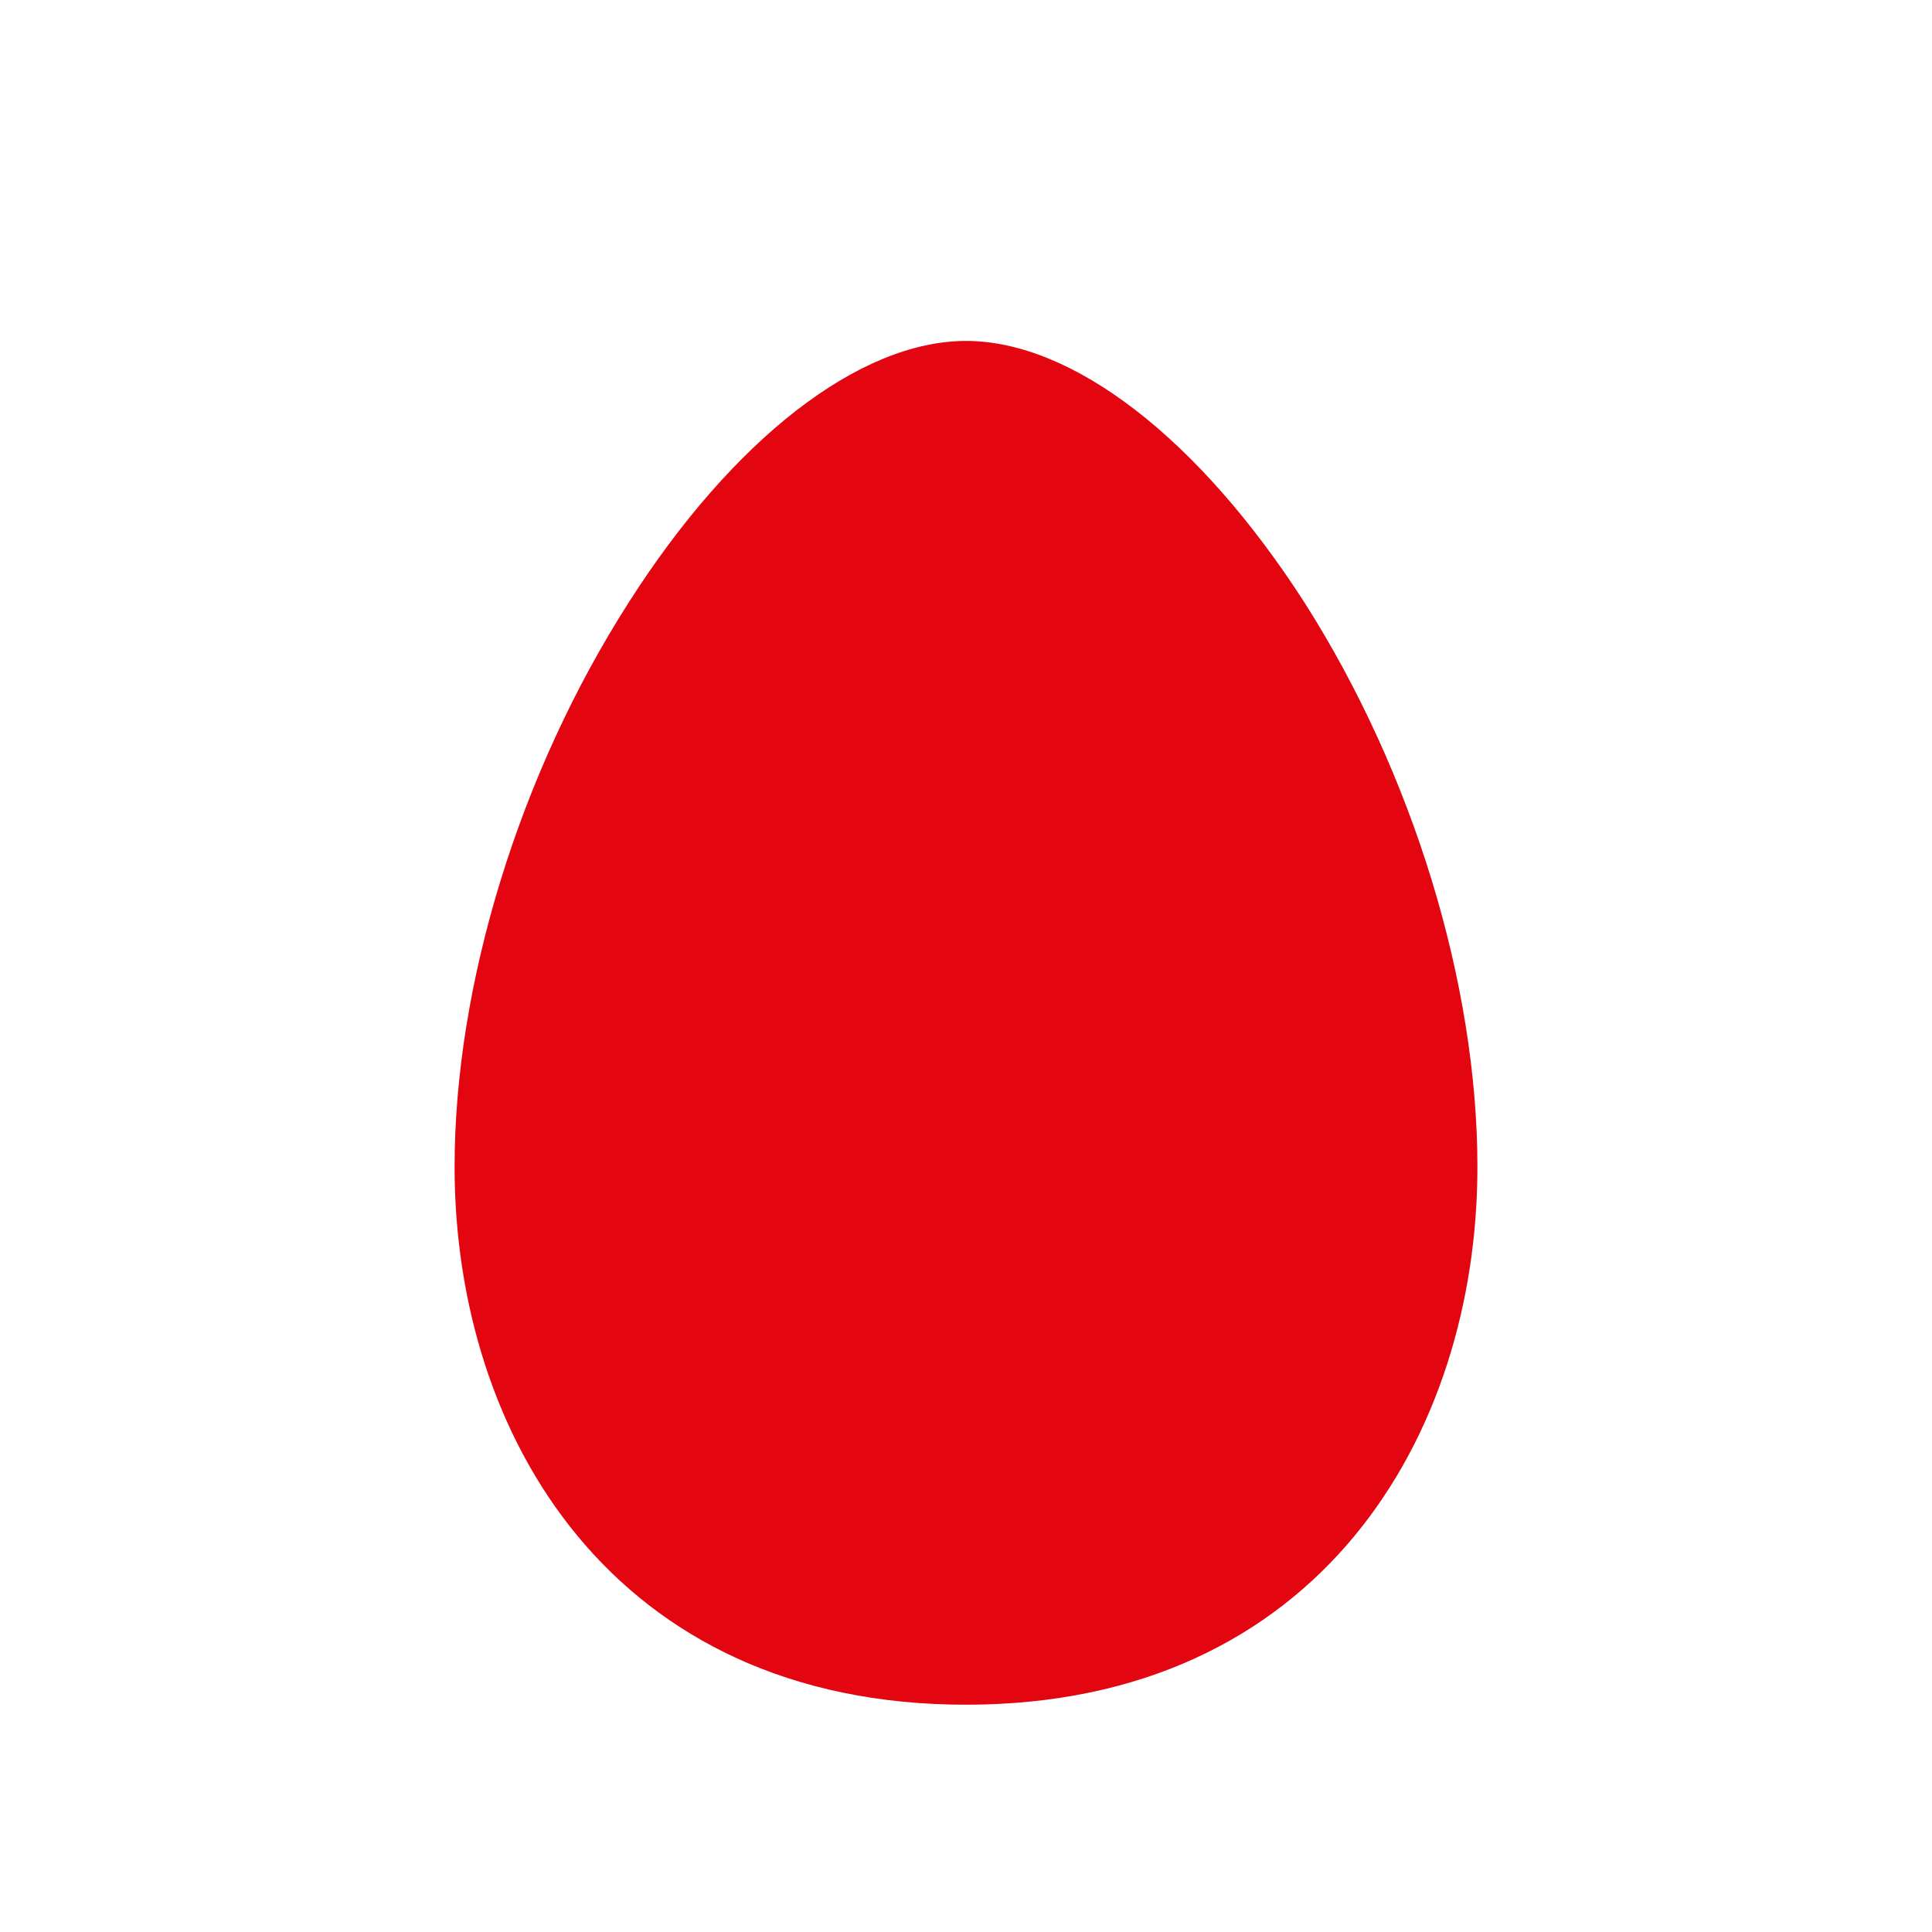 <svg width="17" height="17" viewBox="0 0 17 17" fill="none" xmlns="http://www.w3.org/2000/svg">
<path d="M8.5 3C7.563 3 6.449 3.861 5.529 5.306C4.572 6.804 4 8.657 4 10.268C4 12.624 5.39 15 8.5 15C11.61 15 13 12.624 13 10.268C13 8.657 12.434 6.804 11.481 5.306C10.553 3.861 9.44 3 8.5 3Z" fill="#E30611"/>
</svg>
